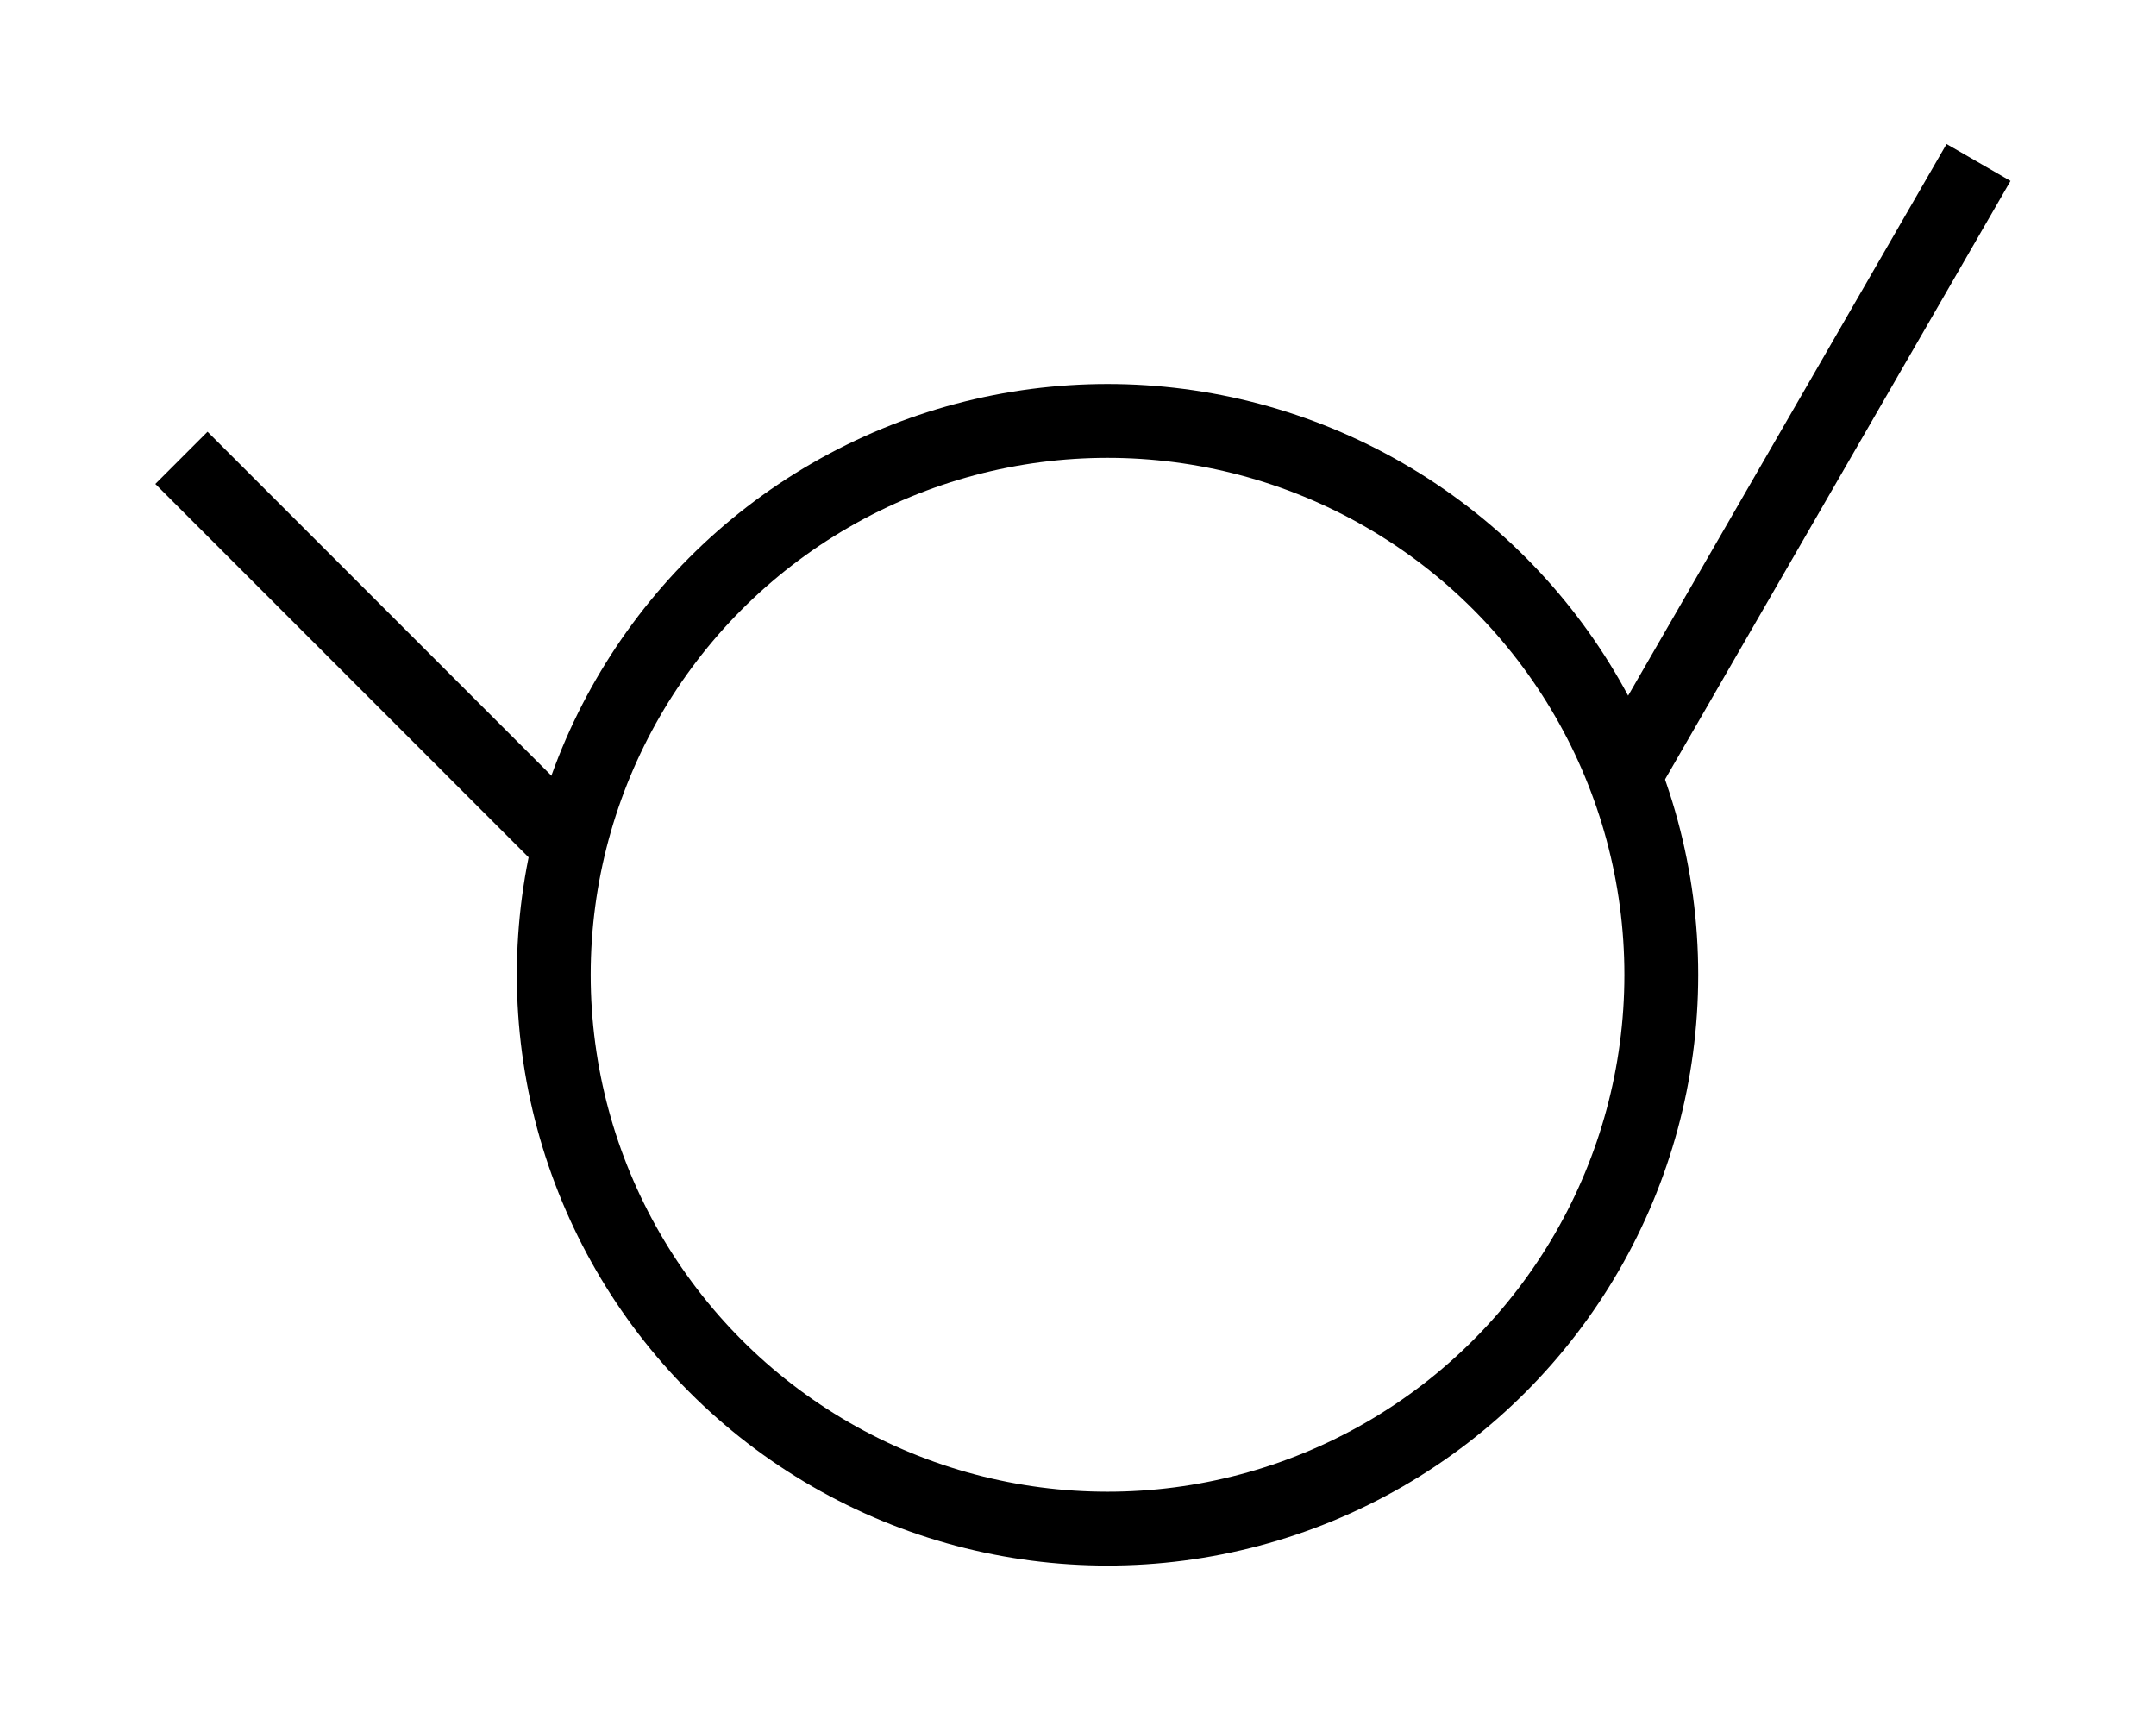 <?xml version="1.0" encoding="UTF-8" standalone="no"?>
<!-- Created with Inkscape (http://www.inkscape.org/) -->

<svg
   width="730"
   height="580"
   viewBox="0 0 730 580"
   version="1.1"
   id="svg1"
   xml:space="preserve"
   xmlns="http://www.w3.org/2000/svg"
   xmlns:svg="http://www.w3.org/2000/svg"><defs
     id="defs1" /><circle
     style="fill:none;stroke:#000000;stroke-width:25;stroke-opacity:1"
     id="path2"
     cx="375"
     cy="330"
     r="187.5" /><path
     style="opacity:1;fill:none;stroke:#000000;stroke-width:25;stroke-dasharray:none;stroke-opacity:1"
     d="M 61.429,155 192.675,286.252"
     id="path16" /><path
     style="opacity:1;fill:none;stroke:#000000;stroke-width:25;stroke-dasharray:none;stroke-opacity:1"
     d="M 669.912,55 550.003,262.692"
     id="path17" /></svg>
